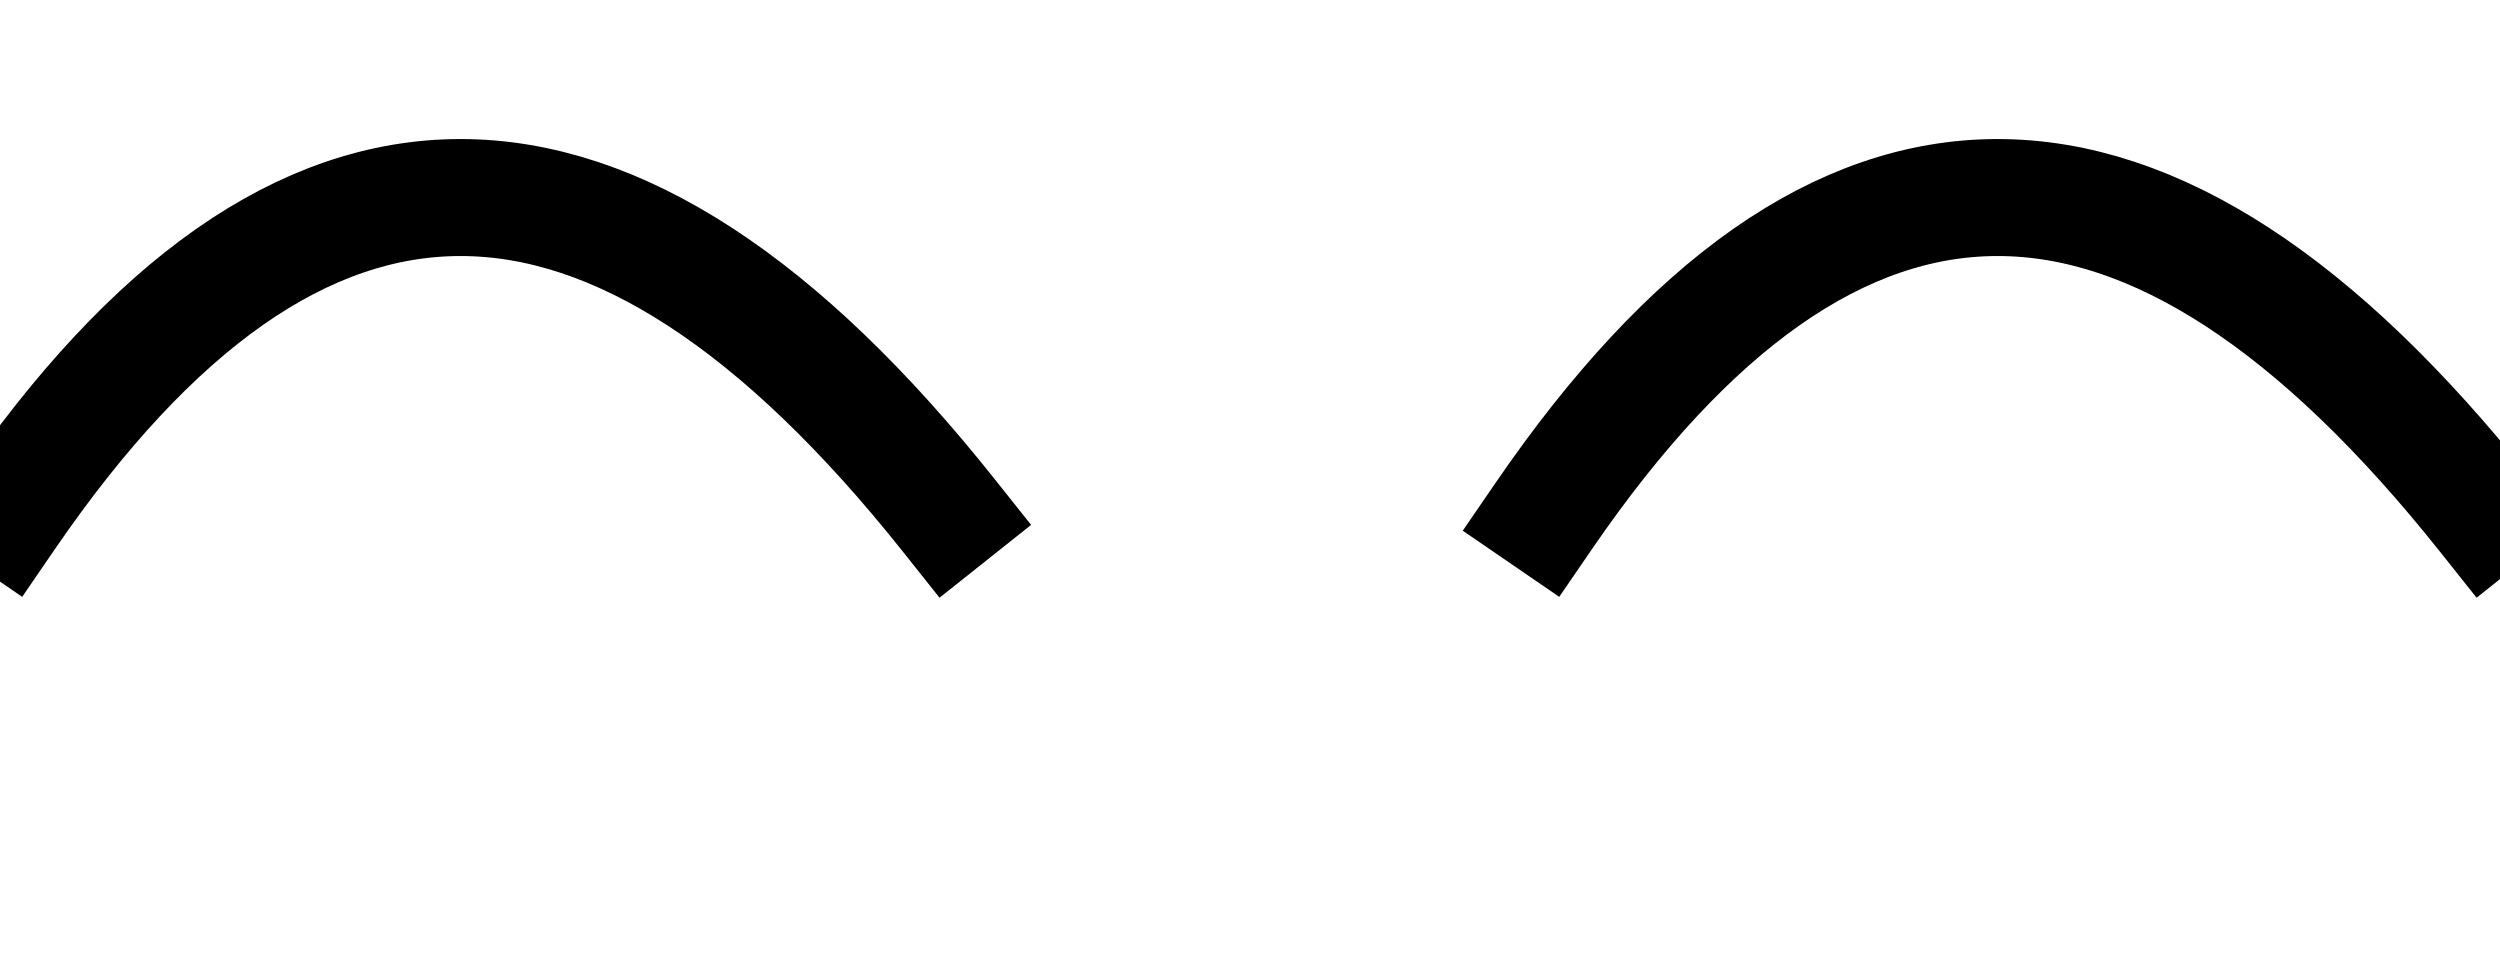 <?xml version="1.0" standalone="no"?><!-- Generator: Gravit.io --><svg xmlns="http://www.w3.org/2000/svg" xmlns:xlink="http://www.w3.org/1999/xlink" style="isolation:isolate" viewBox="0 0 85.48 32.685" width="85.48" height="32.685"><defs><clipPath id="_clipPath_EOlRP20s5p1kW8eYd0PPEMpChFRDkzxp"><rect width="85.48" height="32.685"/></clipPath></defs><g clip-path="url(#_clipPath_EOlRP20s5p1kW8eYd0PPEMpChFRDkzxp)"><g style="isolation:isolate"><path d=" M 85 17.627 Q 67.707 -4.118 52.795 17.627" fill="none" vector-effect="non-scaling-stroke" stroke-width="4" stroke="rgb(0,0,0)" stroke-linejoin="miter" stroke-linecap="square" stroke-miterlimit="3"/><path d=" M 32.445 17.627 Q 15.152 -4.118 0.24 17.627" fill="none" vector-effect="non-scaling-stroke" stroke-width="4" stroke="rgb(0,0,0)" stroke-linejoin="miter" stroke-linecap="square" stroke-miterlimit="3"/></g></g></svg>